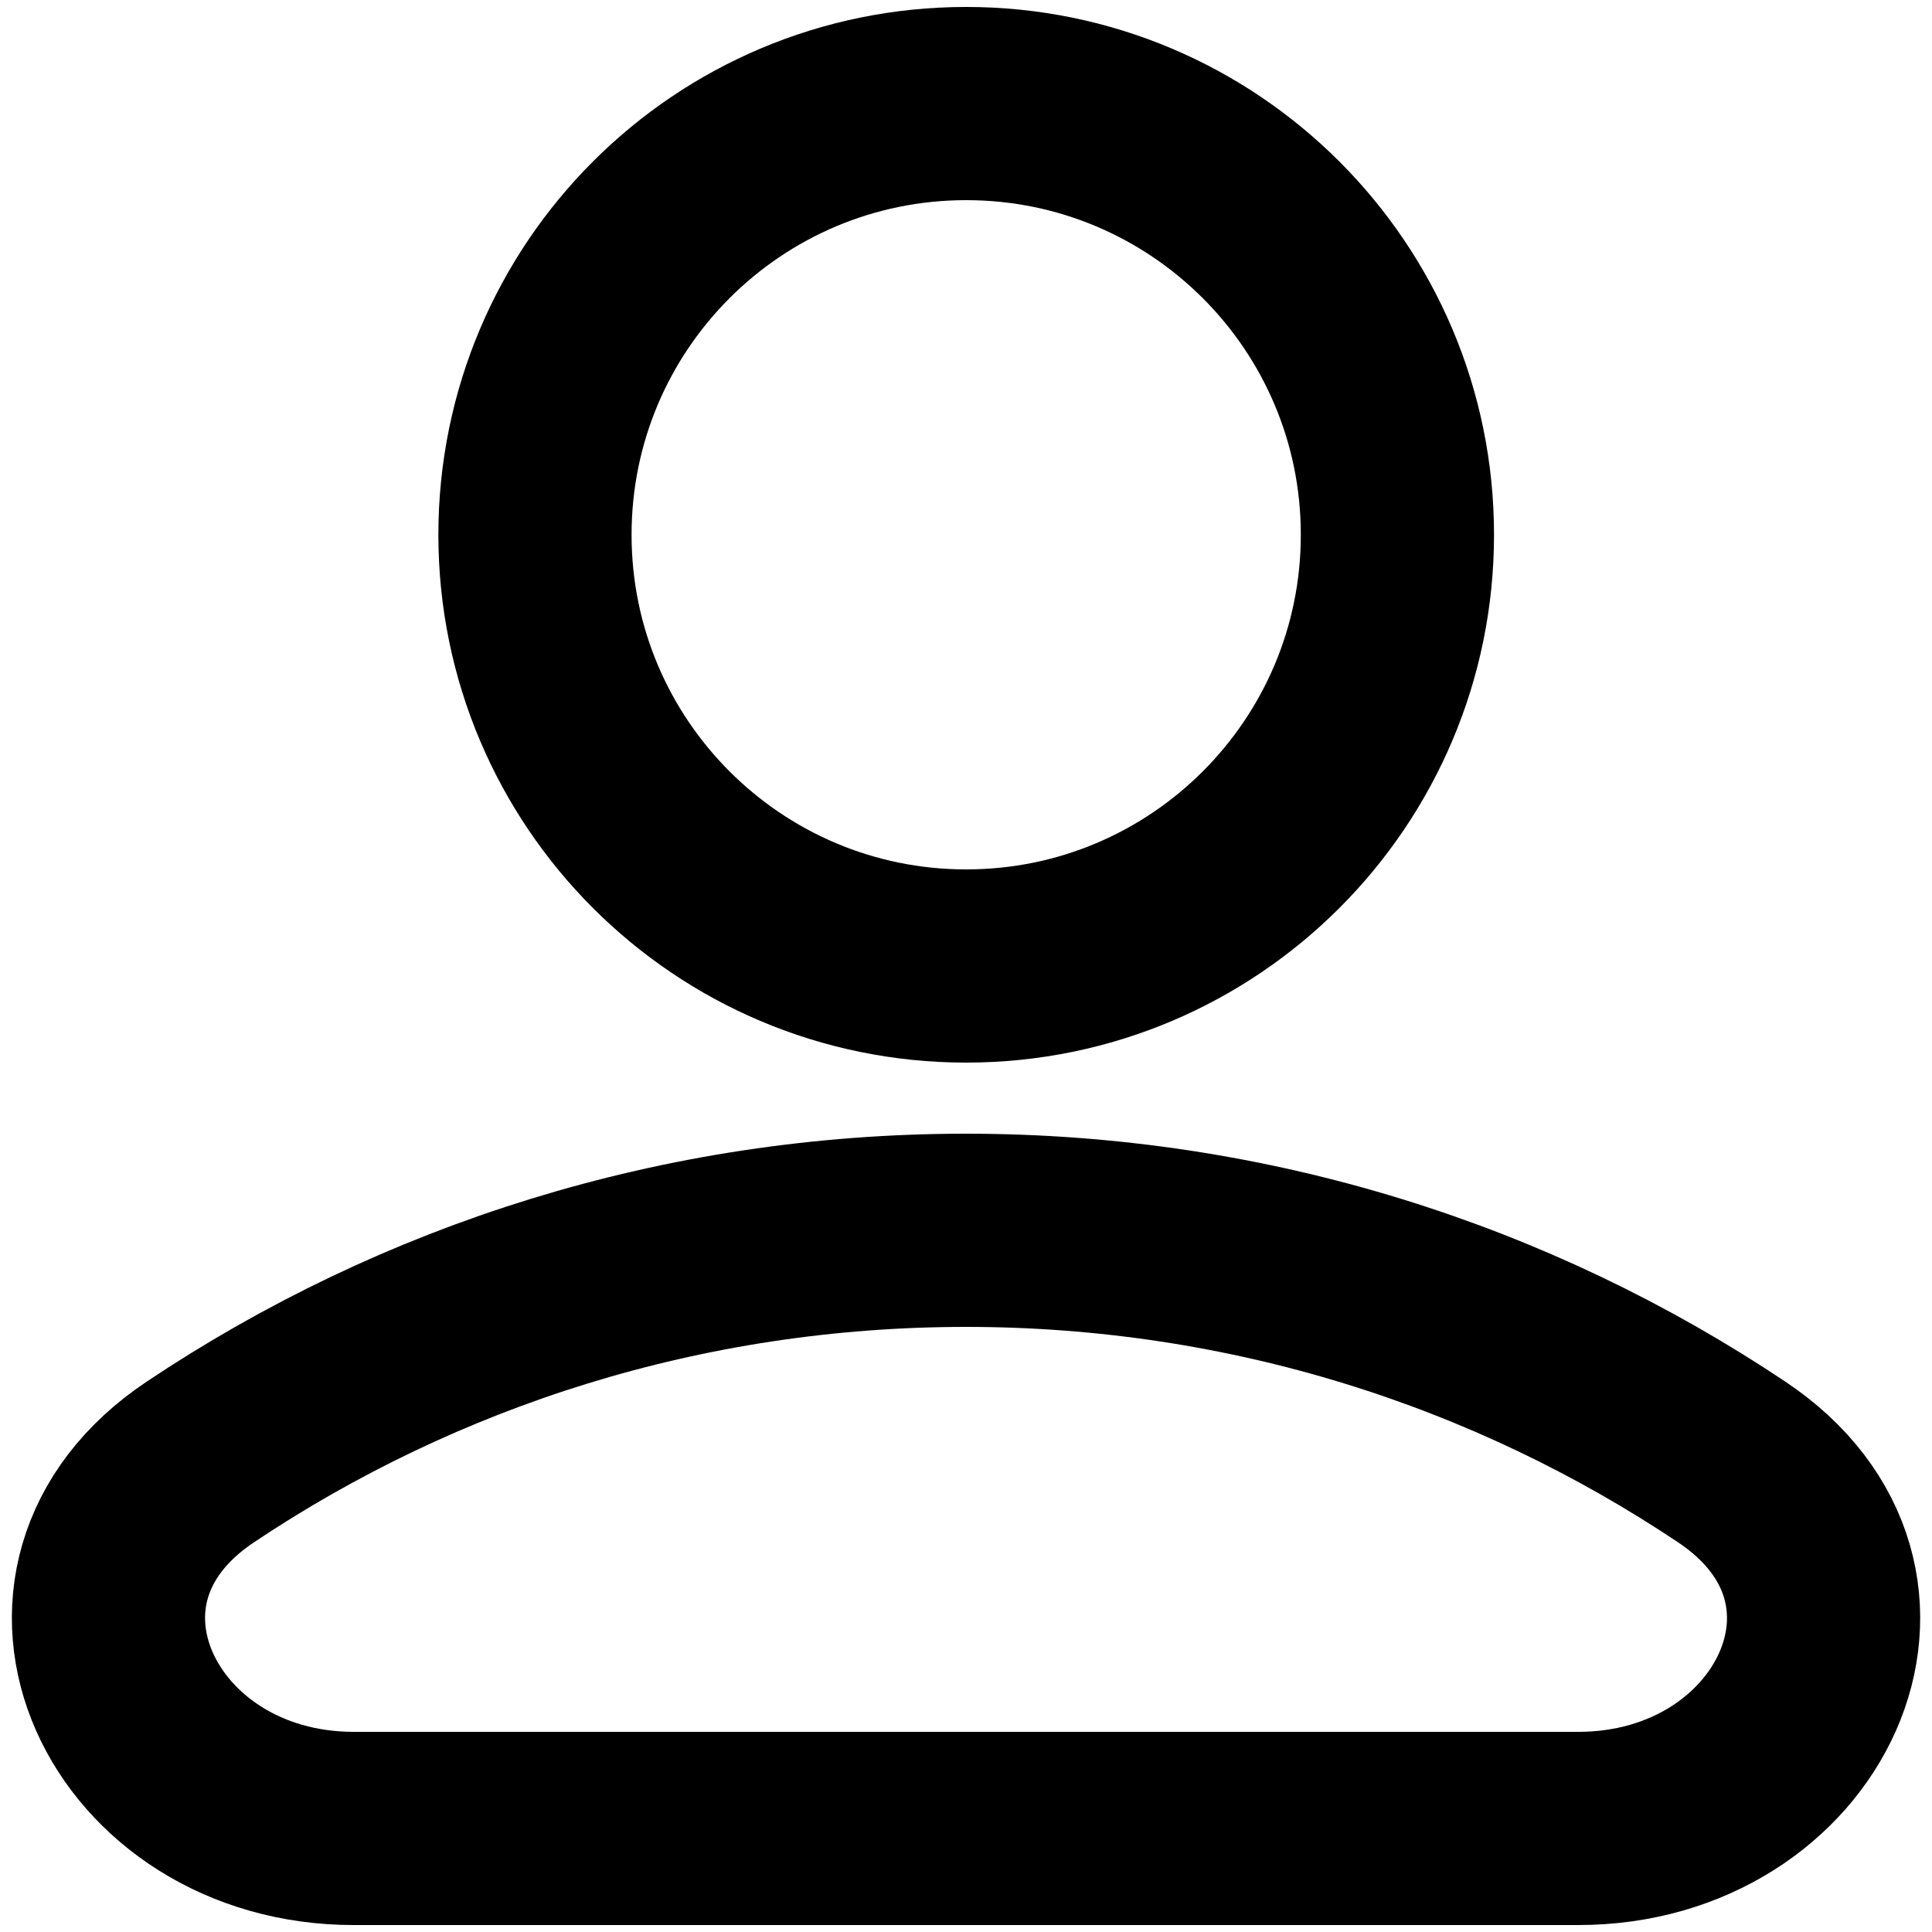<svg width="10" height="10" viewBox="0 0 10 10" fill="none"
    xmlns="http://www.w3.org/2000/svg">
    <path d="M5.001 5C6.233 5 7.233 4.001 7.233 2.768C7.233 1.535 6.233 0.536 5.001 0.536C3.768 0.536 2.769 1.535 2.769 2.768C2.769 4.001 3.768 5 5.001 5Z" stroke="currentColor" stroke-linecap="round" stroke-linejoin="round"/>
    <path d="M8.963 7.567C9.92 8.206 9.32 9.464 8.169 9.464H1.831C0.681 9.464 0.08 8.206 1.037 7.567C2.171 6.809 3.534 6.368 5 6.368C6.466 6.368 7.829 6.809 8.963 7.567Z" stroke="currentColor"/>
</svg>
